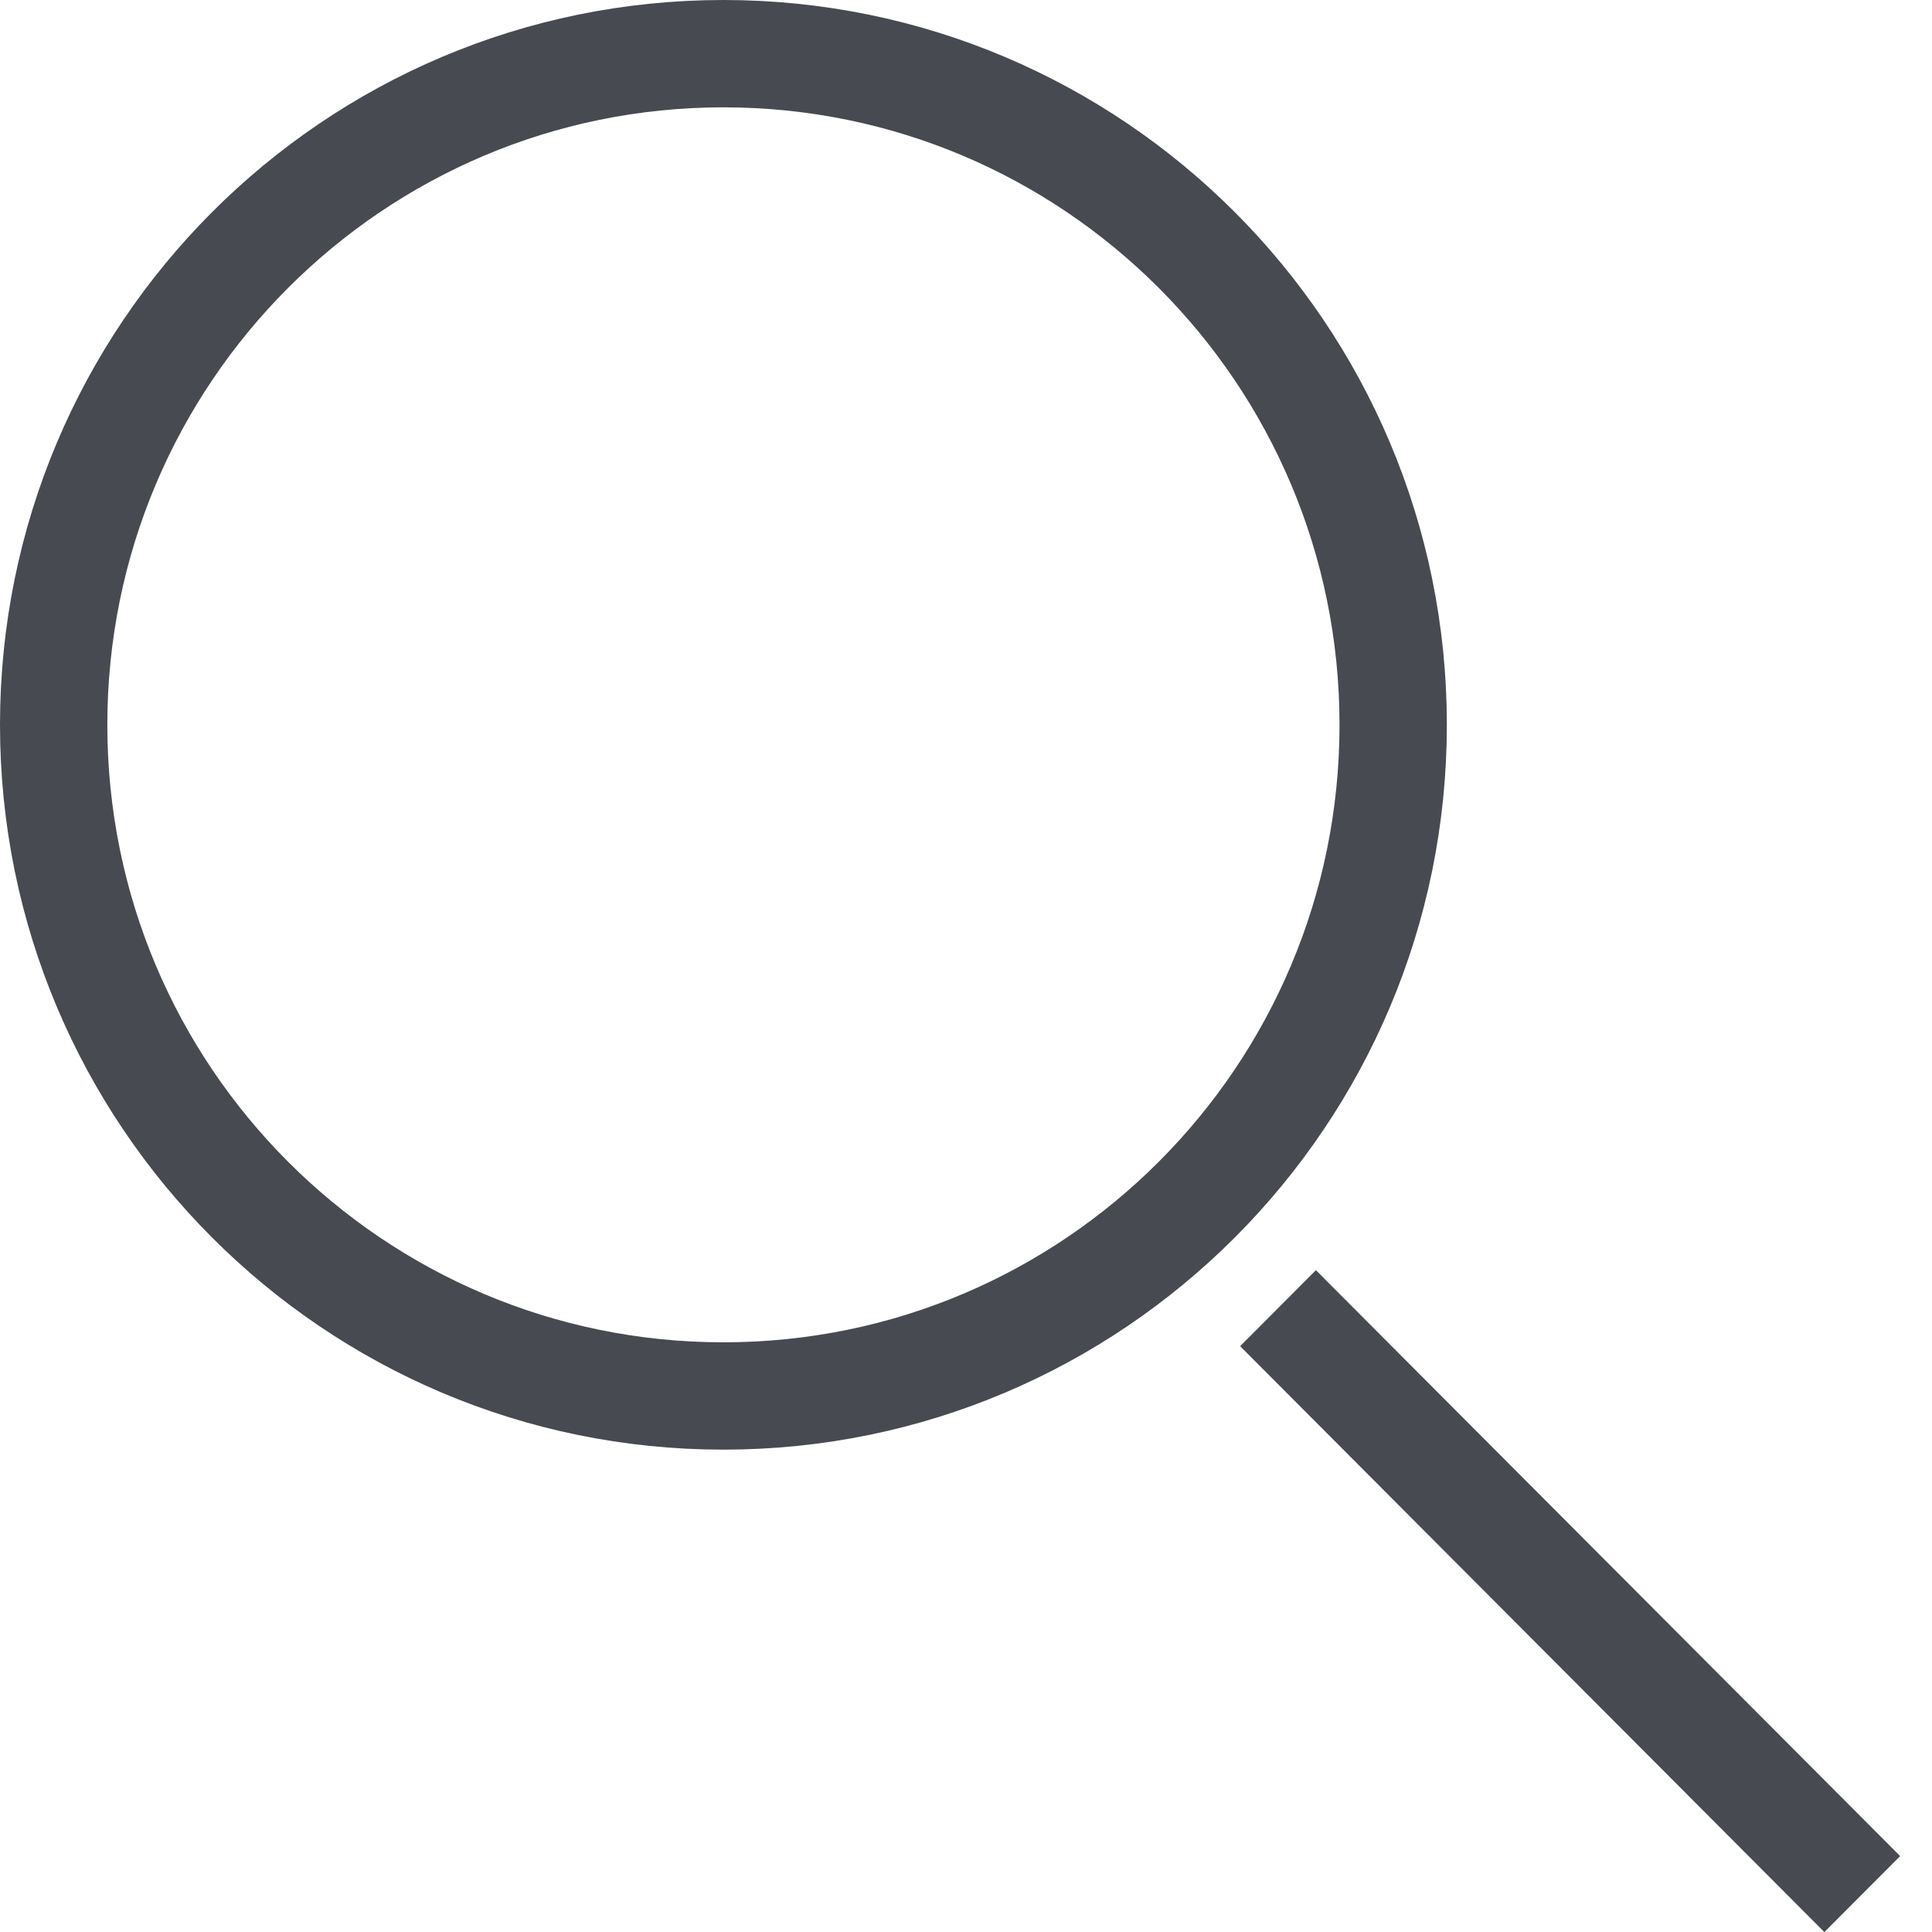 <svg width="18" height="18" viewBox="0 0 18 18" fill="none" xmlns="http://www.w3.org/2000/svg">
<path d="M12.98 6.753C12.98 10.208 10.185 13.006 6.74 13.006C3.295 13.006 0.5 10.208 0.5 6.753C0.5 3.299 3.295 0.5 6.74 0.5C10.185 0.5 12.98 3.299 12.98 6.753Z" stroke="#474A51"/>
<line y1="-0.5" x2="7.71" y2="-0.5" transform="matrix(0.706 0.708 -0.706 0.708 11.554 12.542)" stroke="#474A51"/>
</svg>
